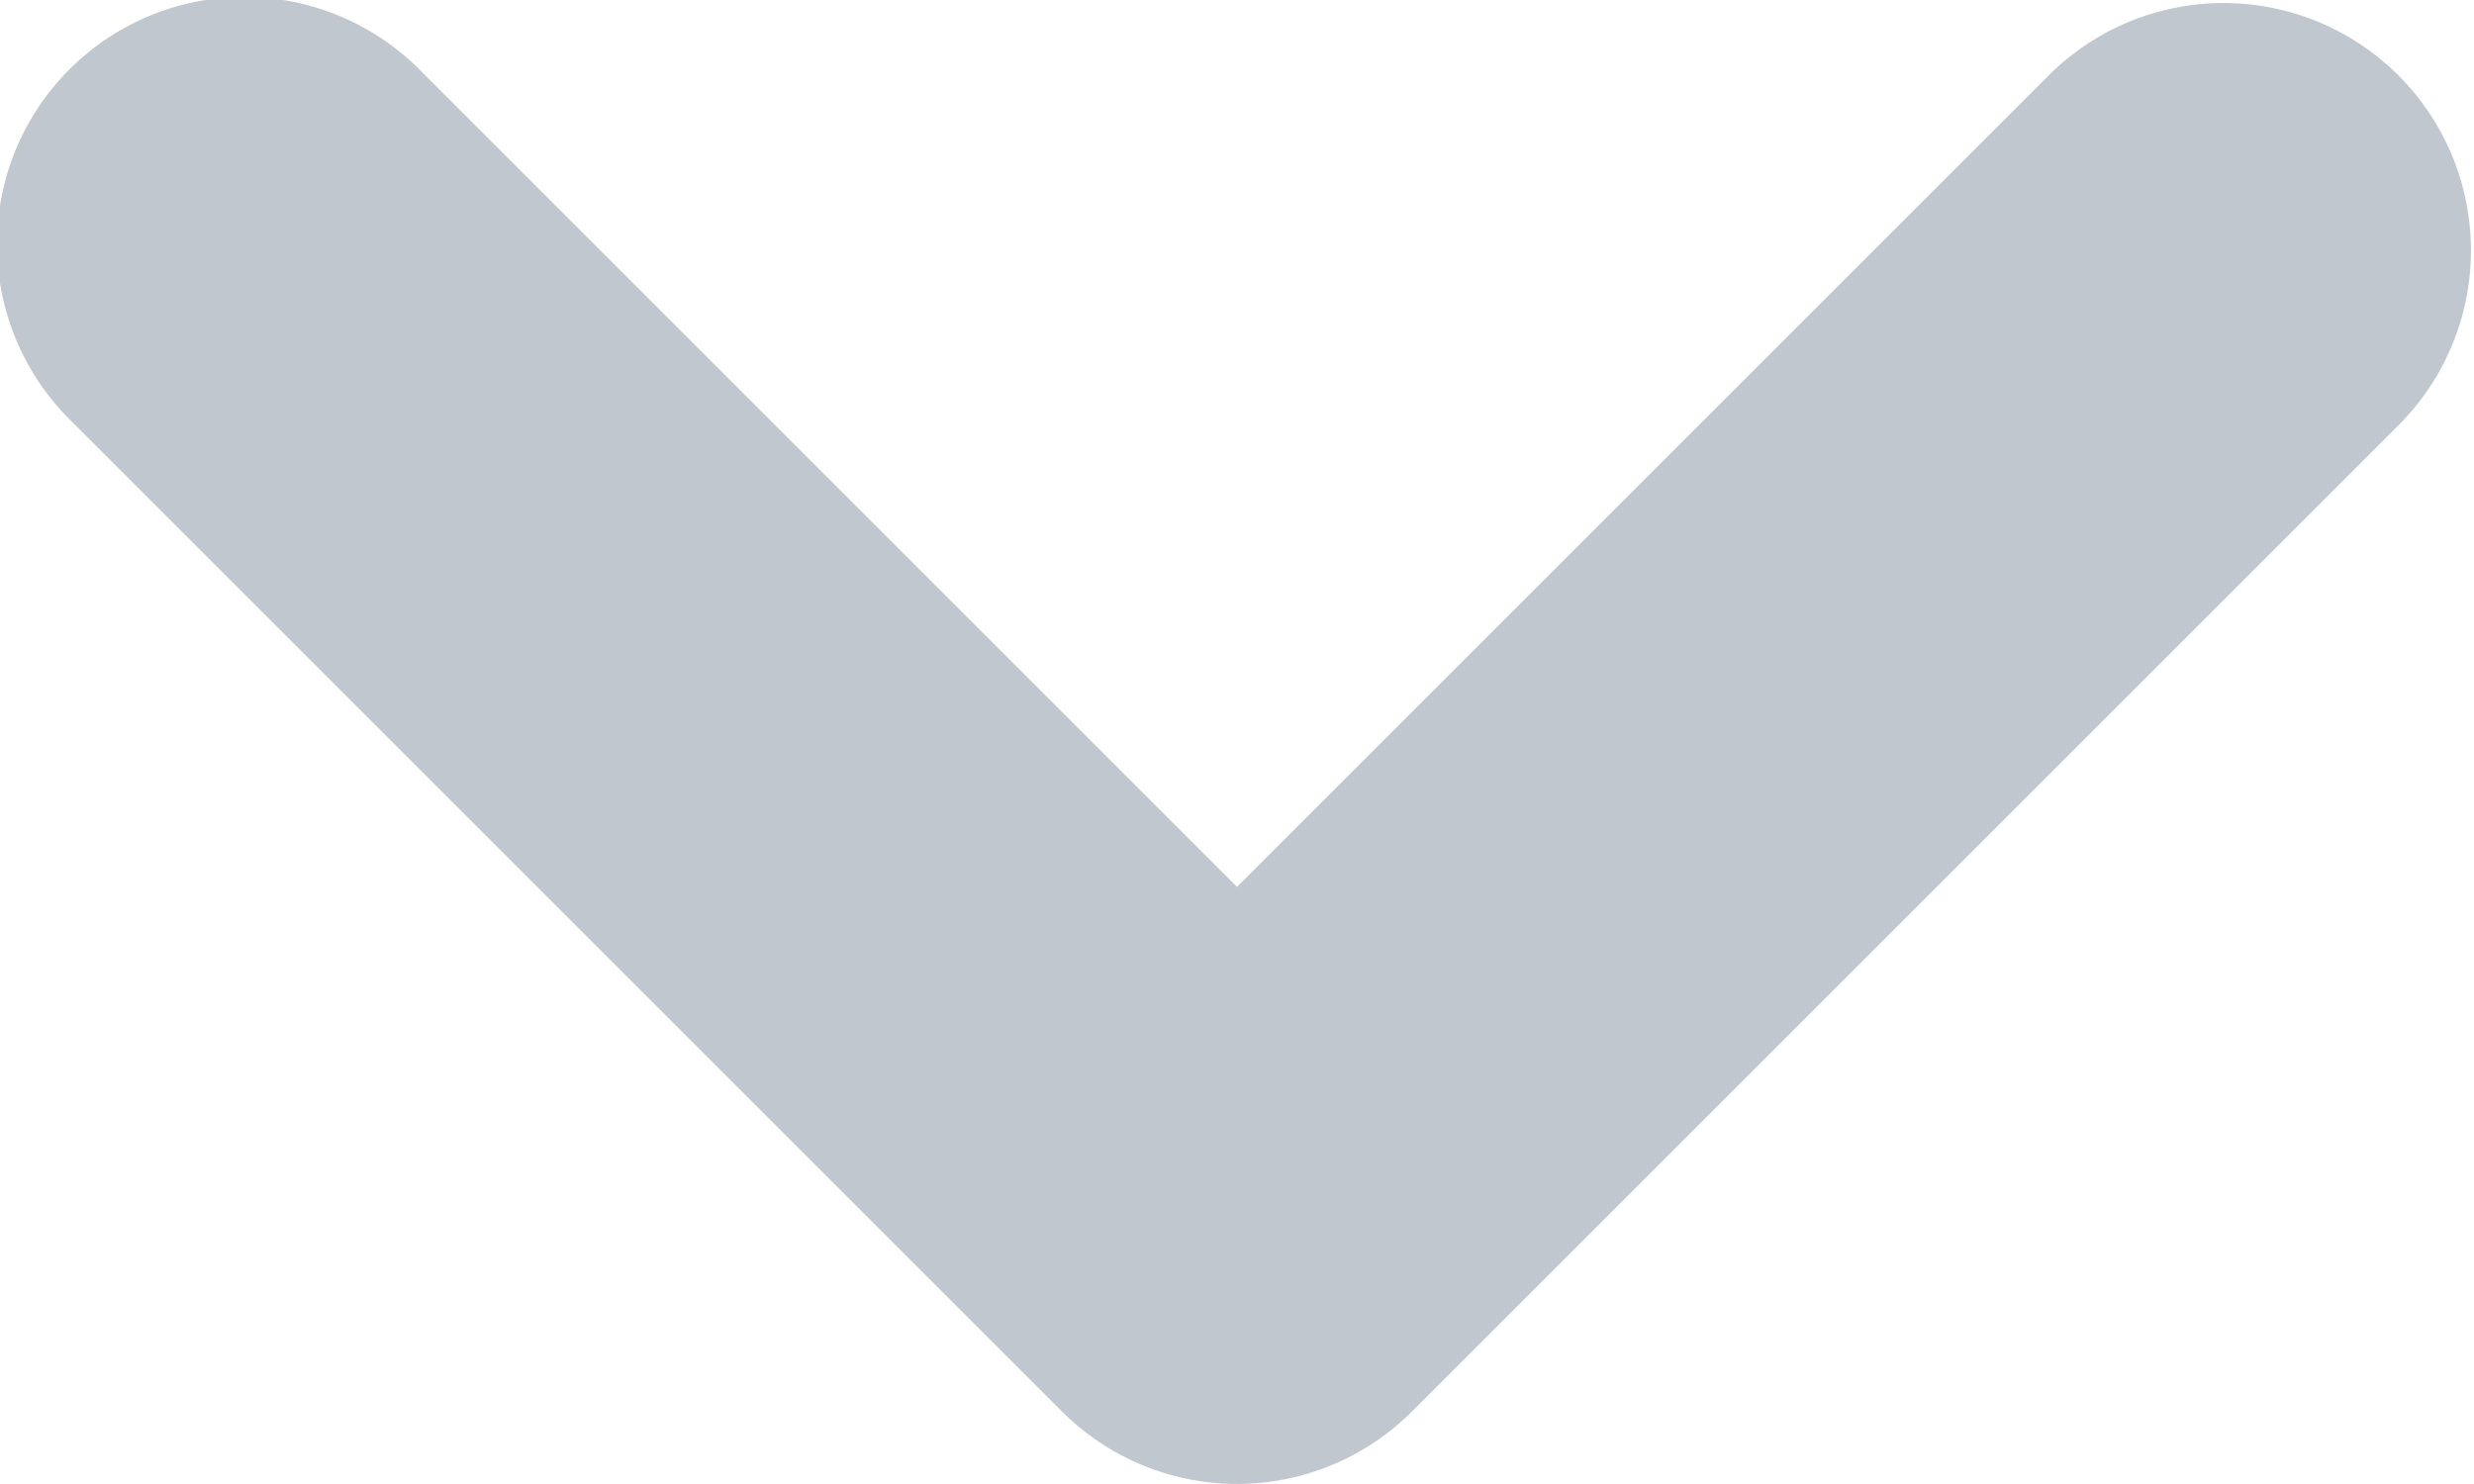 <svg xmlns="http://www.w3.org/2000/svg" width="10" height="6" viewBox="0 0 10 6">
    <g fill="none" fill-rule="evenodd">
        <path d="M-3-5h16v16H-3z"/>
        <path fill="#C1C7CF" fill-rule="nonzero" d="M8.293.293a1 1 0 0 1 1.414 1.414l-4 4a1 1 0 0 1-1.414 0l-4-4A1 1 0 1 1 1.707.293L5 3.586 8.293.293z"/>
    </g>
</svg>
